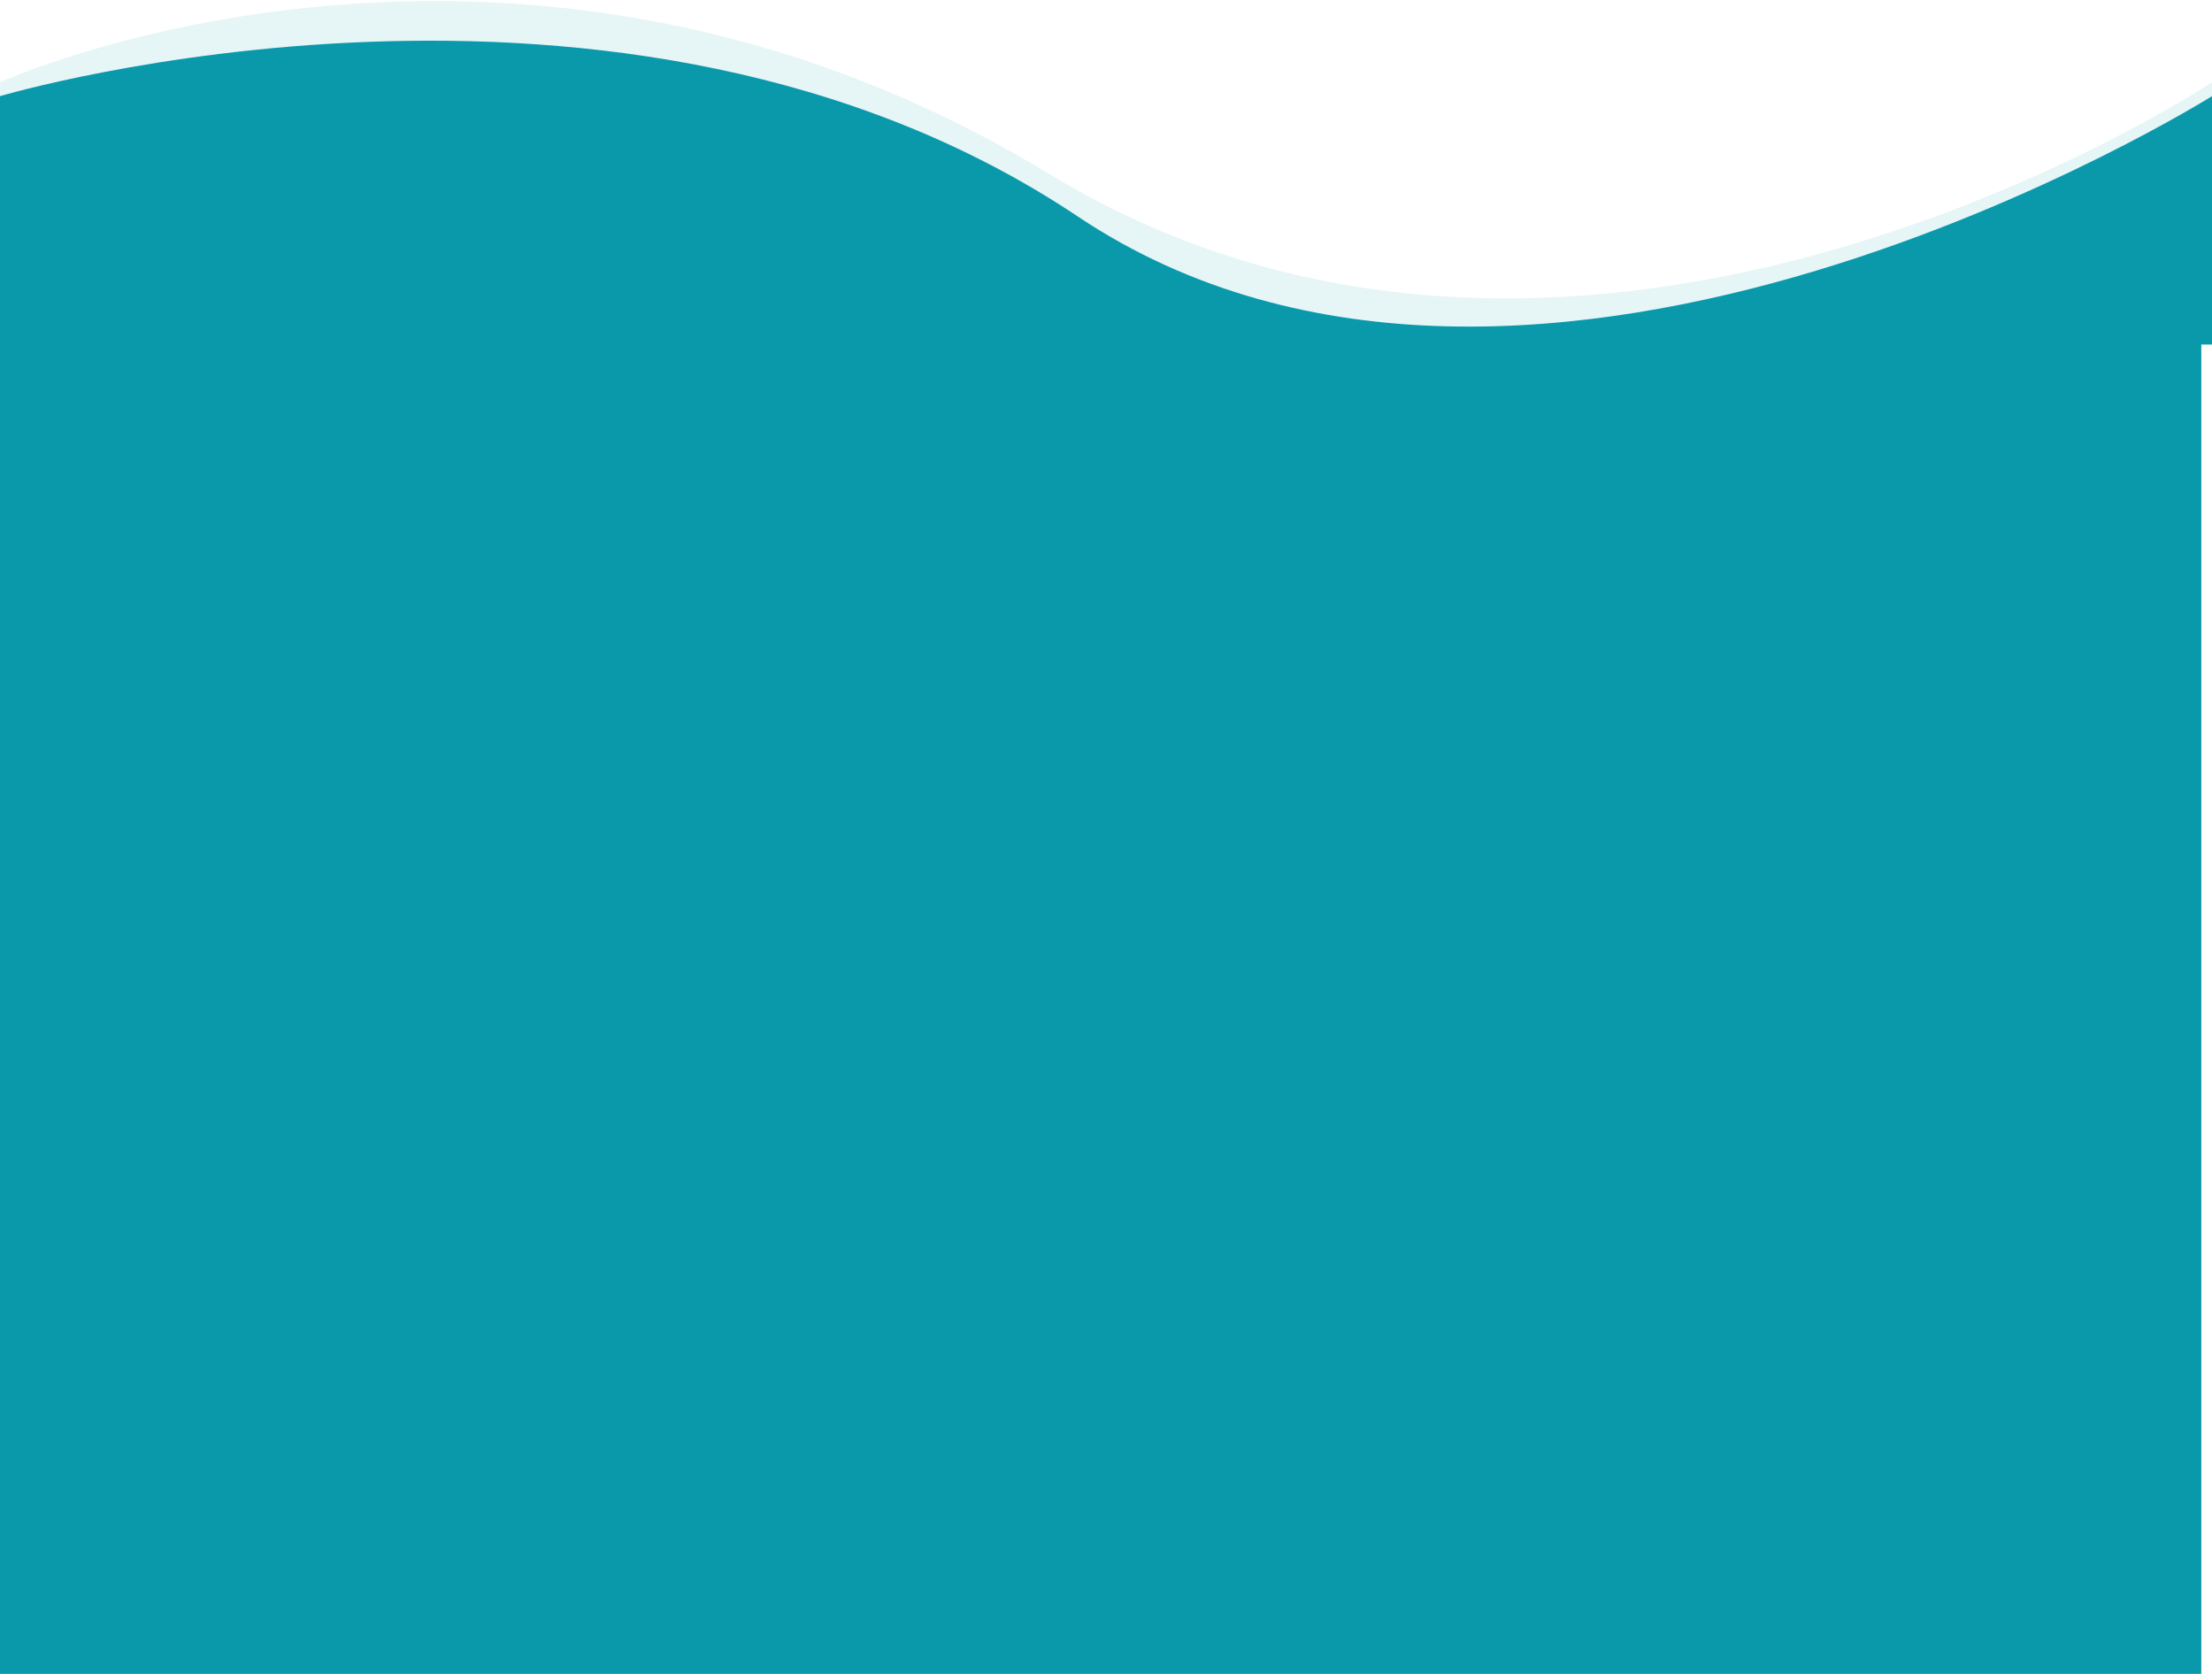 <svg width="1447" height="1095" xmlns="http://www.w3.org/2000/svg" xmlns:xlink="http://www.w3.org/1999/xlink" xmlns:svgjs="http://svgjs.com/svgjs" viewBox="0 647 1447 1095"><svg width="1440" height="872" xmlns="http://www.w3.org/2000/svg" xmlns:xlink="http://www.w3.org/1999/xlink" xmlns:svgjs="http://svgjs.com/svgjs" fill="#0a99ab" y="870"><svg xmlns="http://www.w3.org/2000/svg" xmlns:xlink="http://www.w3.org/1999/xlink" width="1440" height="872"><path paint-order="stroke fill markers" fill-rule="evenodd" d="M0 0h1440v872H0V0z"/></svg></svg><svg width="1447" height="217" xmlns="http://www.w3.org/2000/svg" xmlns:xlink="http://www.w3.org/1999/xlink" xmlns:svgjs="http://svgjs.com/svgjs" viewBox="0 0.694 1447.003 215.612" fill="#0a99ab" opacity=".102" y="647"><svg xmlns="http://www.w3.org/2000/svg" xmlns:xlink="http://www.w3.org/1999/xlink" width="1447" height="217" viewBox="0 0.735 1446.98 215.609"><path paint-order="stroke fill markers" fill-rule="evenodd" d="M0 53.86s336.153-152.914 686.561 60.12 760.422-60.12 760.422-60.12v162.484H0V53.86z"/></svg></svg><svg width="1447" height="200" xmlns="http://www.w3.org/2000/svg" xmlns:xlink="http://www.w3.org/1999/xlink" xmlns:svgjs="http://svgjs.com/svgjs" viewBox="0 0.615 1447.003 198.77" fill="#0a99ab" y="673"><svg xmlns="http://www.w3.org/2000/svg" width="1447" height="200" viewBox="0 0.576 1446.98 198.768"><path paint-order="stroke fill markers" fill-rule="evenodd" d="M0 36.86s406.459-120.902 705 78.687c298.541 199.59 741.983-78.687 741.983-78.687v162.484H0V36.86z"/></svg></svg></svg>